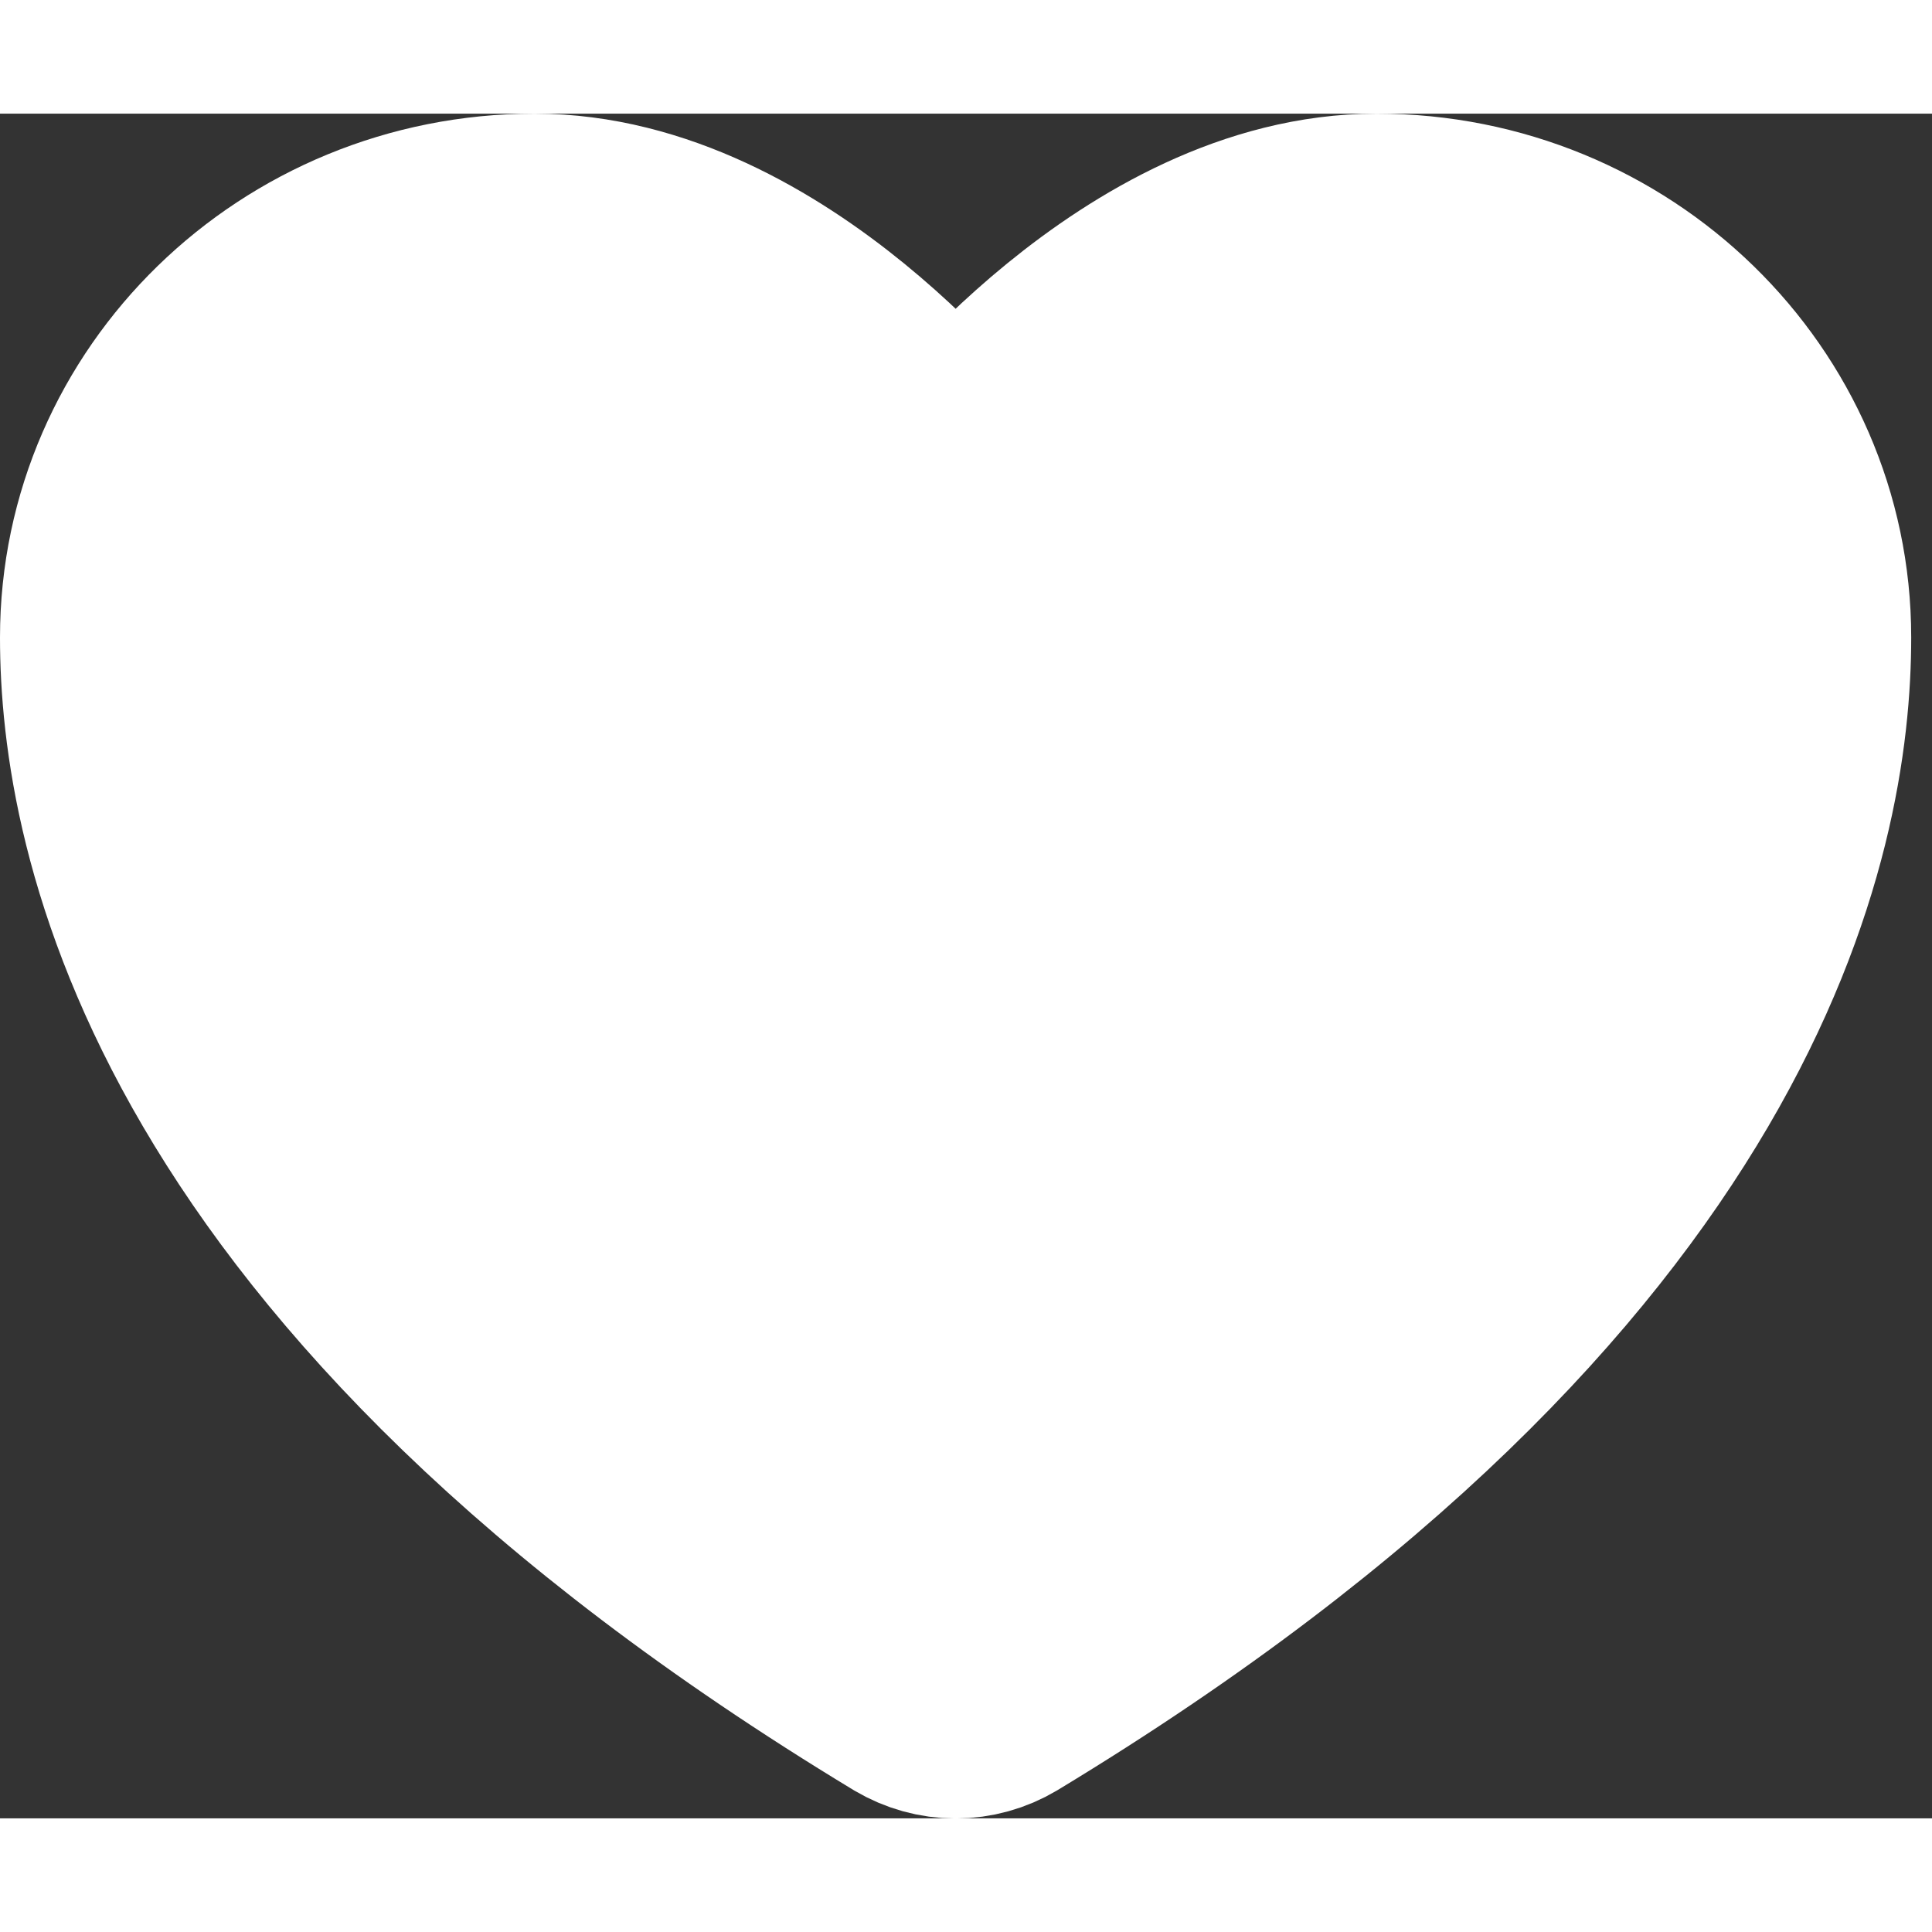<svg width="22" height="22" viewBox="0 0 17 15" fill="none" xmlns="http://www.w3.org/2000/svg">
<rect x="0" y="0" width="17" height="15" fill="#333333" stroke="none"/>
<path d="M4.704 1C2.659 1 1 2.615 1 4.609C1 6.217 1.648 10.036 8.029 13.896C8.144 13.964 8.275 14.001 8.409 14.001C8.542 14.001 8.674 13.964 8.788 13.896C15.169 10.036 15.817 6.217 15.817 4.609C15.817 2.615 14.158 1 12.113 1C10.067 1 8.409 3.187 8.409 3.187C8.409 3.187 6.75 1 4.704 1Z" fill="white" stroke="white" stroke-width="2" stroke-linecap="round" stroke-linejoin="round"/>
</svg>

